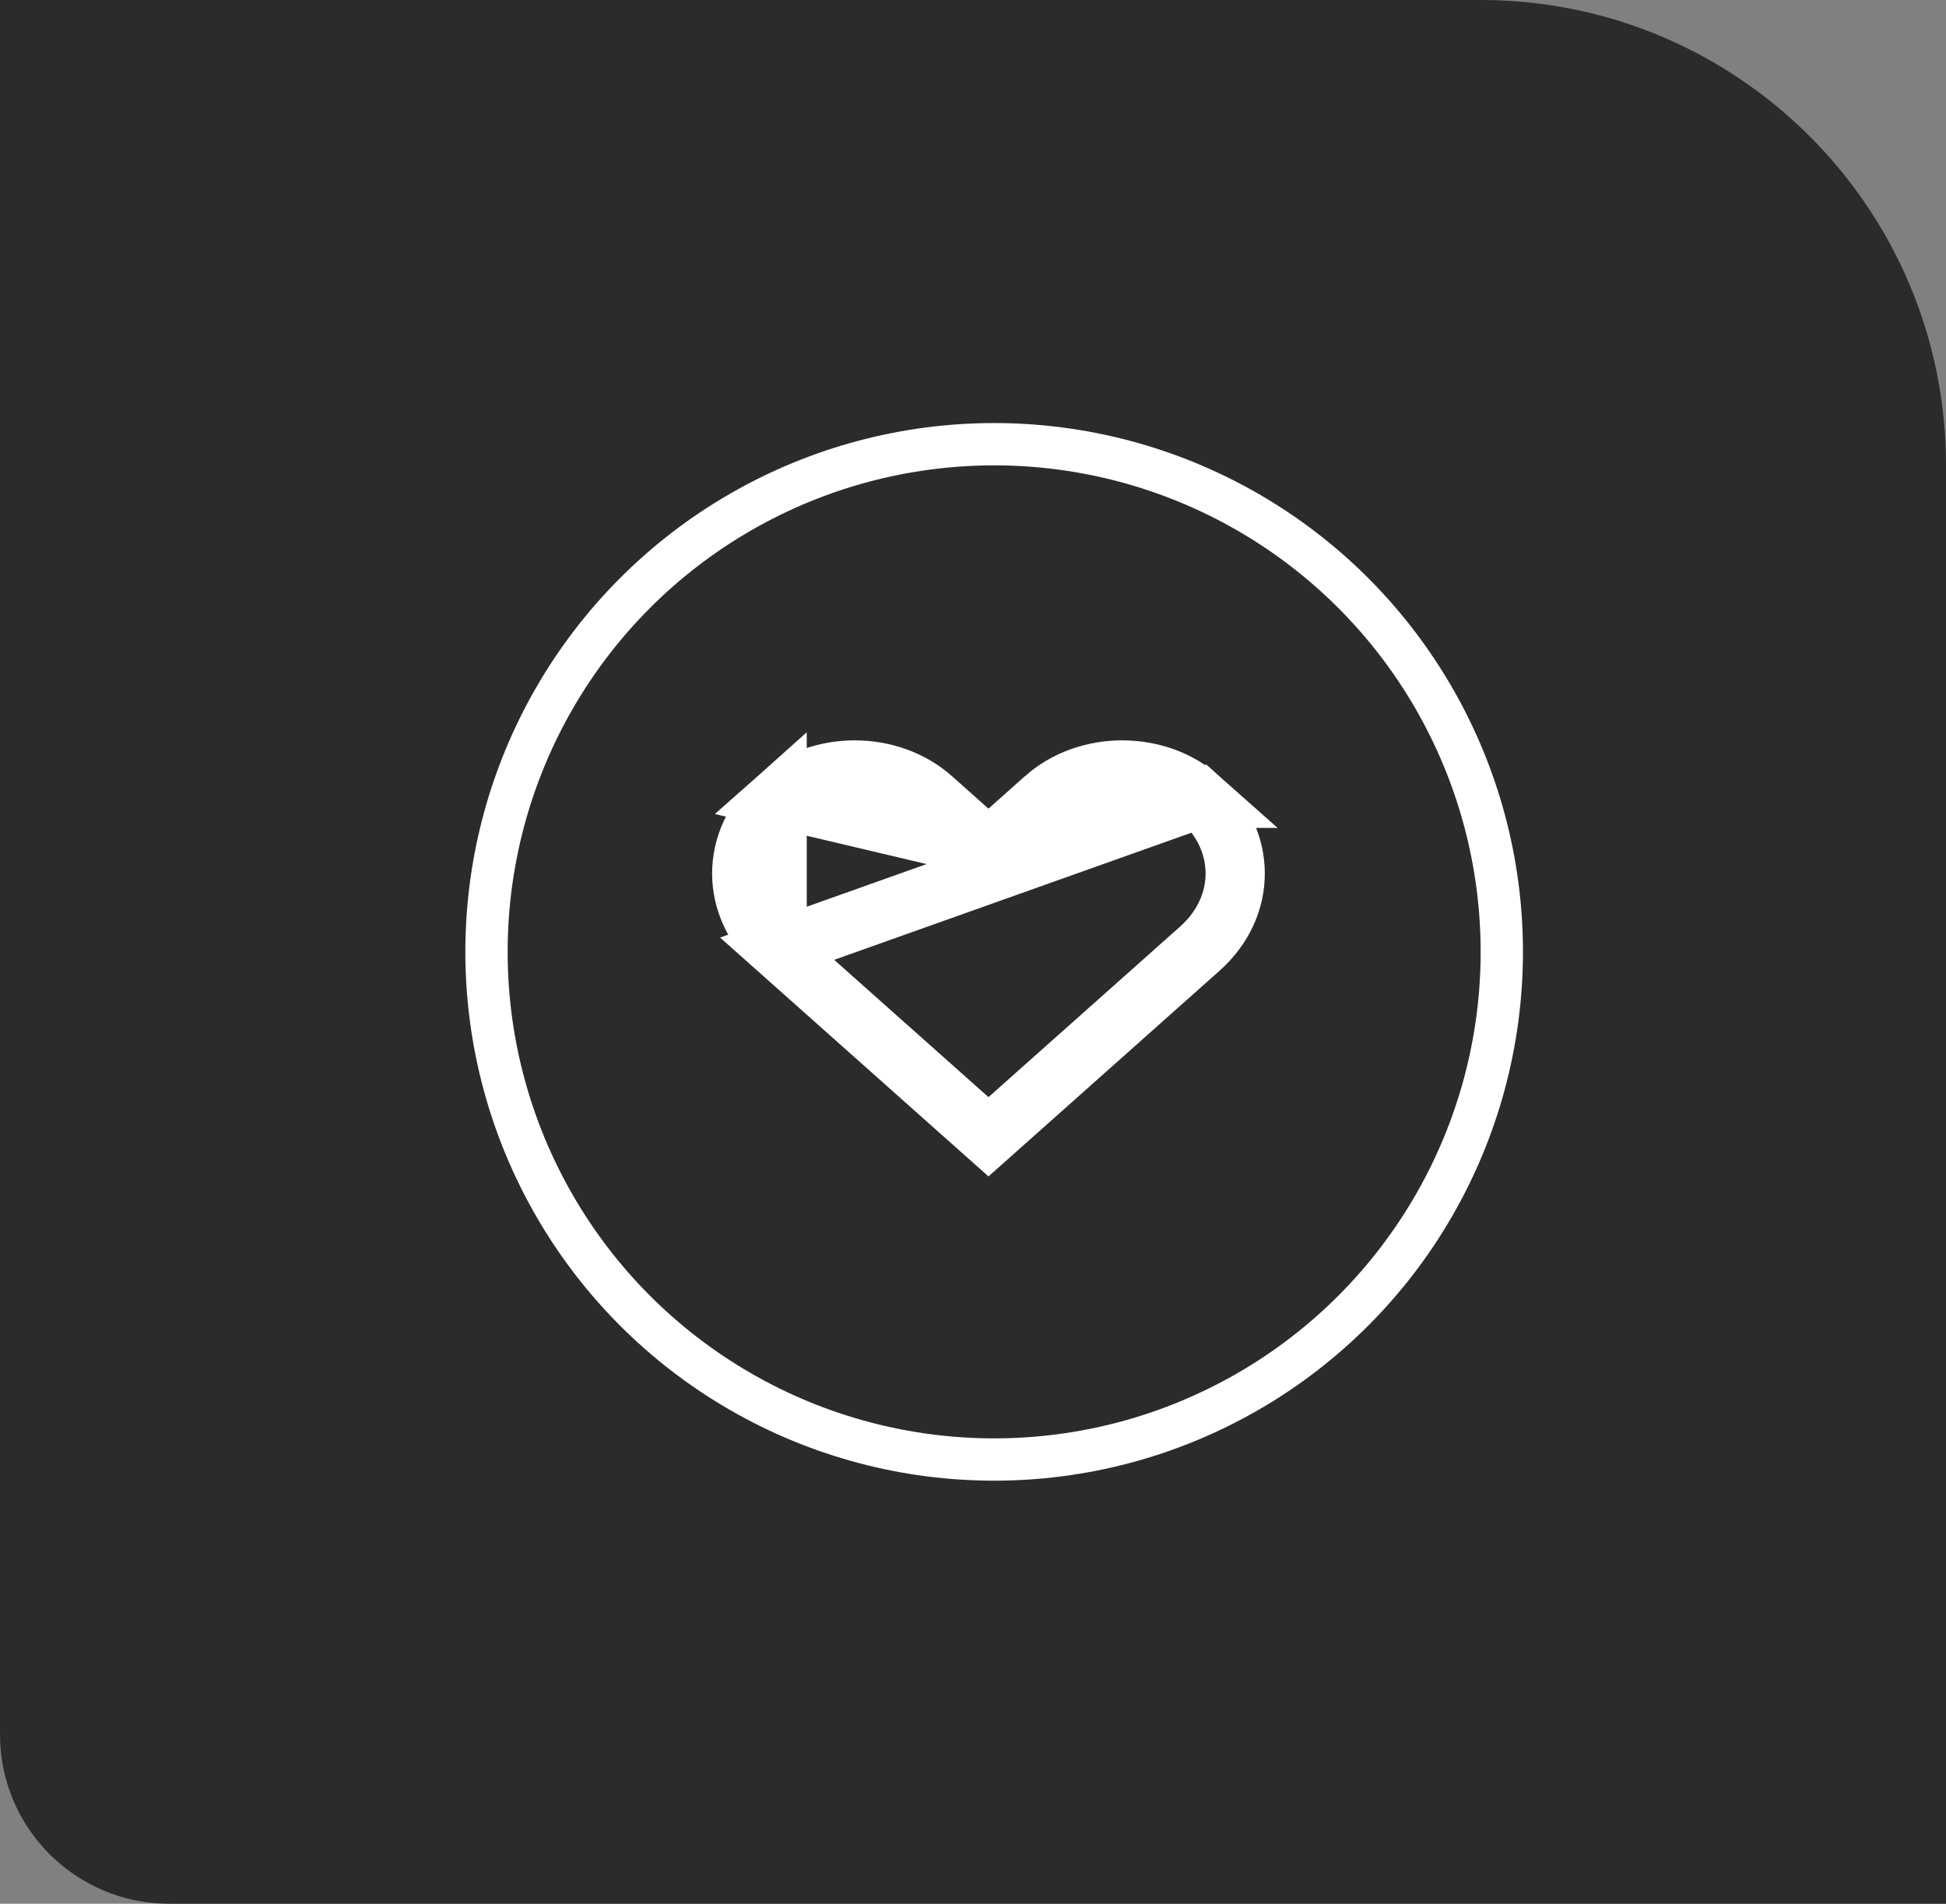 <svg width="46" height="45" viewBox="0 0 46 45" fill="none" xmlns="http://www.w3.org/2000/svg">
<rect x="0" y="0" width="46" height="45" fill="#808080" stroke="none"/>
<path d="M0 0H35C41.075 0 46 4.925 46 11V45H4C1.791 45 0 43.209 0 41V0Z" fill="#2B2B2B"/>
<path d="M23.366 20.052L22.901 19.638L22.038 18.87L22.038 18.87C21.033 17.977 19.375 17.977 18.37 18.87L23.366 20.052ZM23.366 20.052L23.831 19.638M23.366 20.052L23.831 19.638M23.831 19.638L24.693 18.87M23.831 19.638L24.693 18.87M24.693 18.87C25.698 17.977 27.357 17.977 28.361 18.87L24.693 18.87ZM18.37 22.425L18.37 22.425L23.366 26.871L28.361 22.425C28.361 22.425 28.361 22.425 28.361 22.425C29.477 21.432 29.477 19.863 28.361 18.87L18.37 22.425ZM18.37 22.425C17.255 21.432 17.254 19.864 18.37 18.87L18.37 22.425Z" stroke="white" stroke-width="1.4"/>
<circle cx="23.5" cy="22.5" r="12" stroke="white"/>
</svg>
